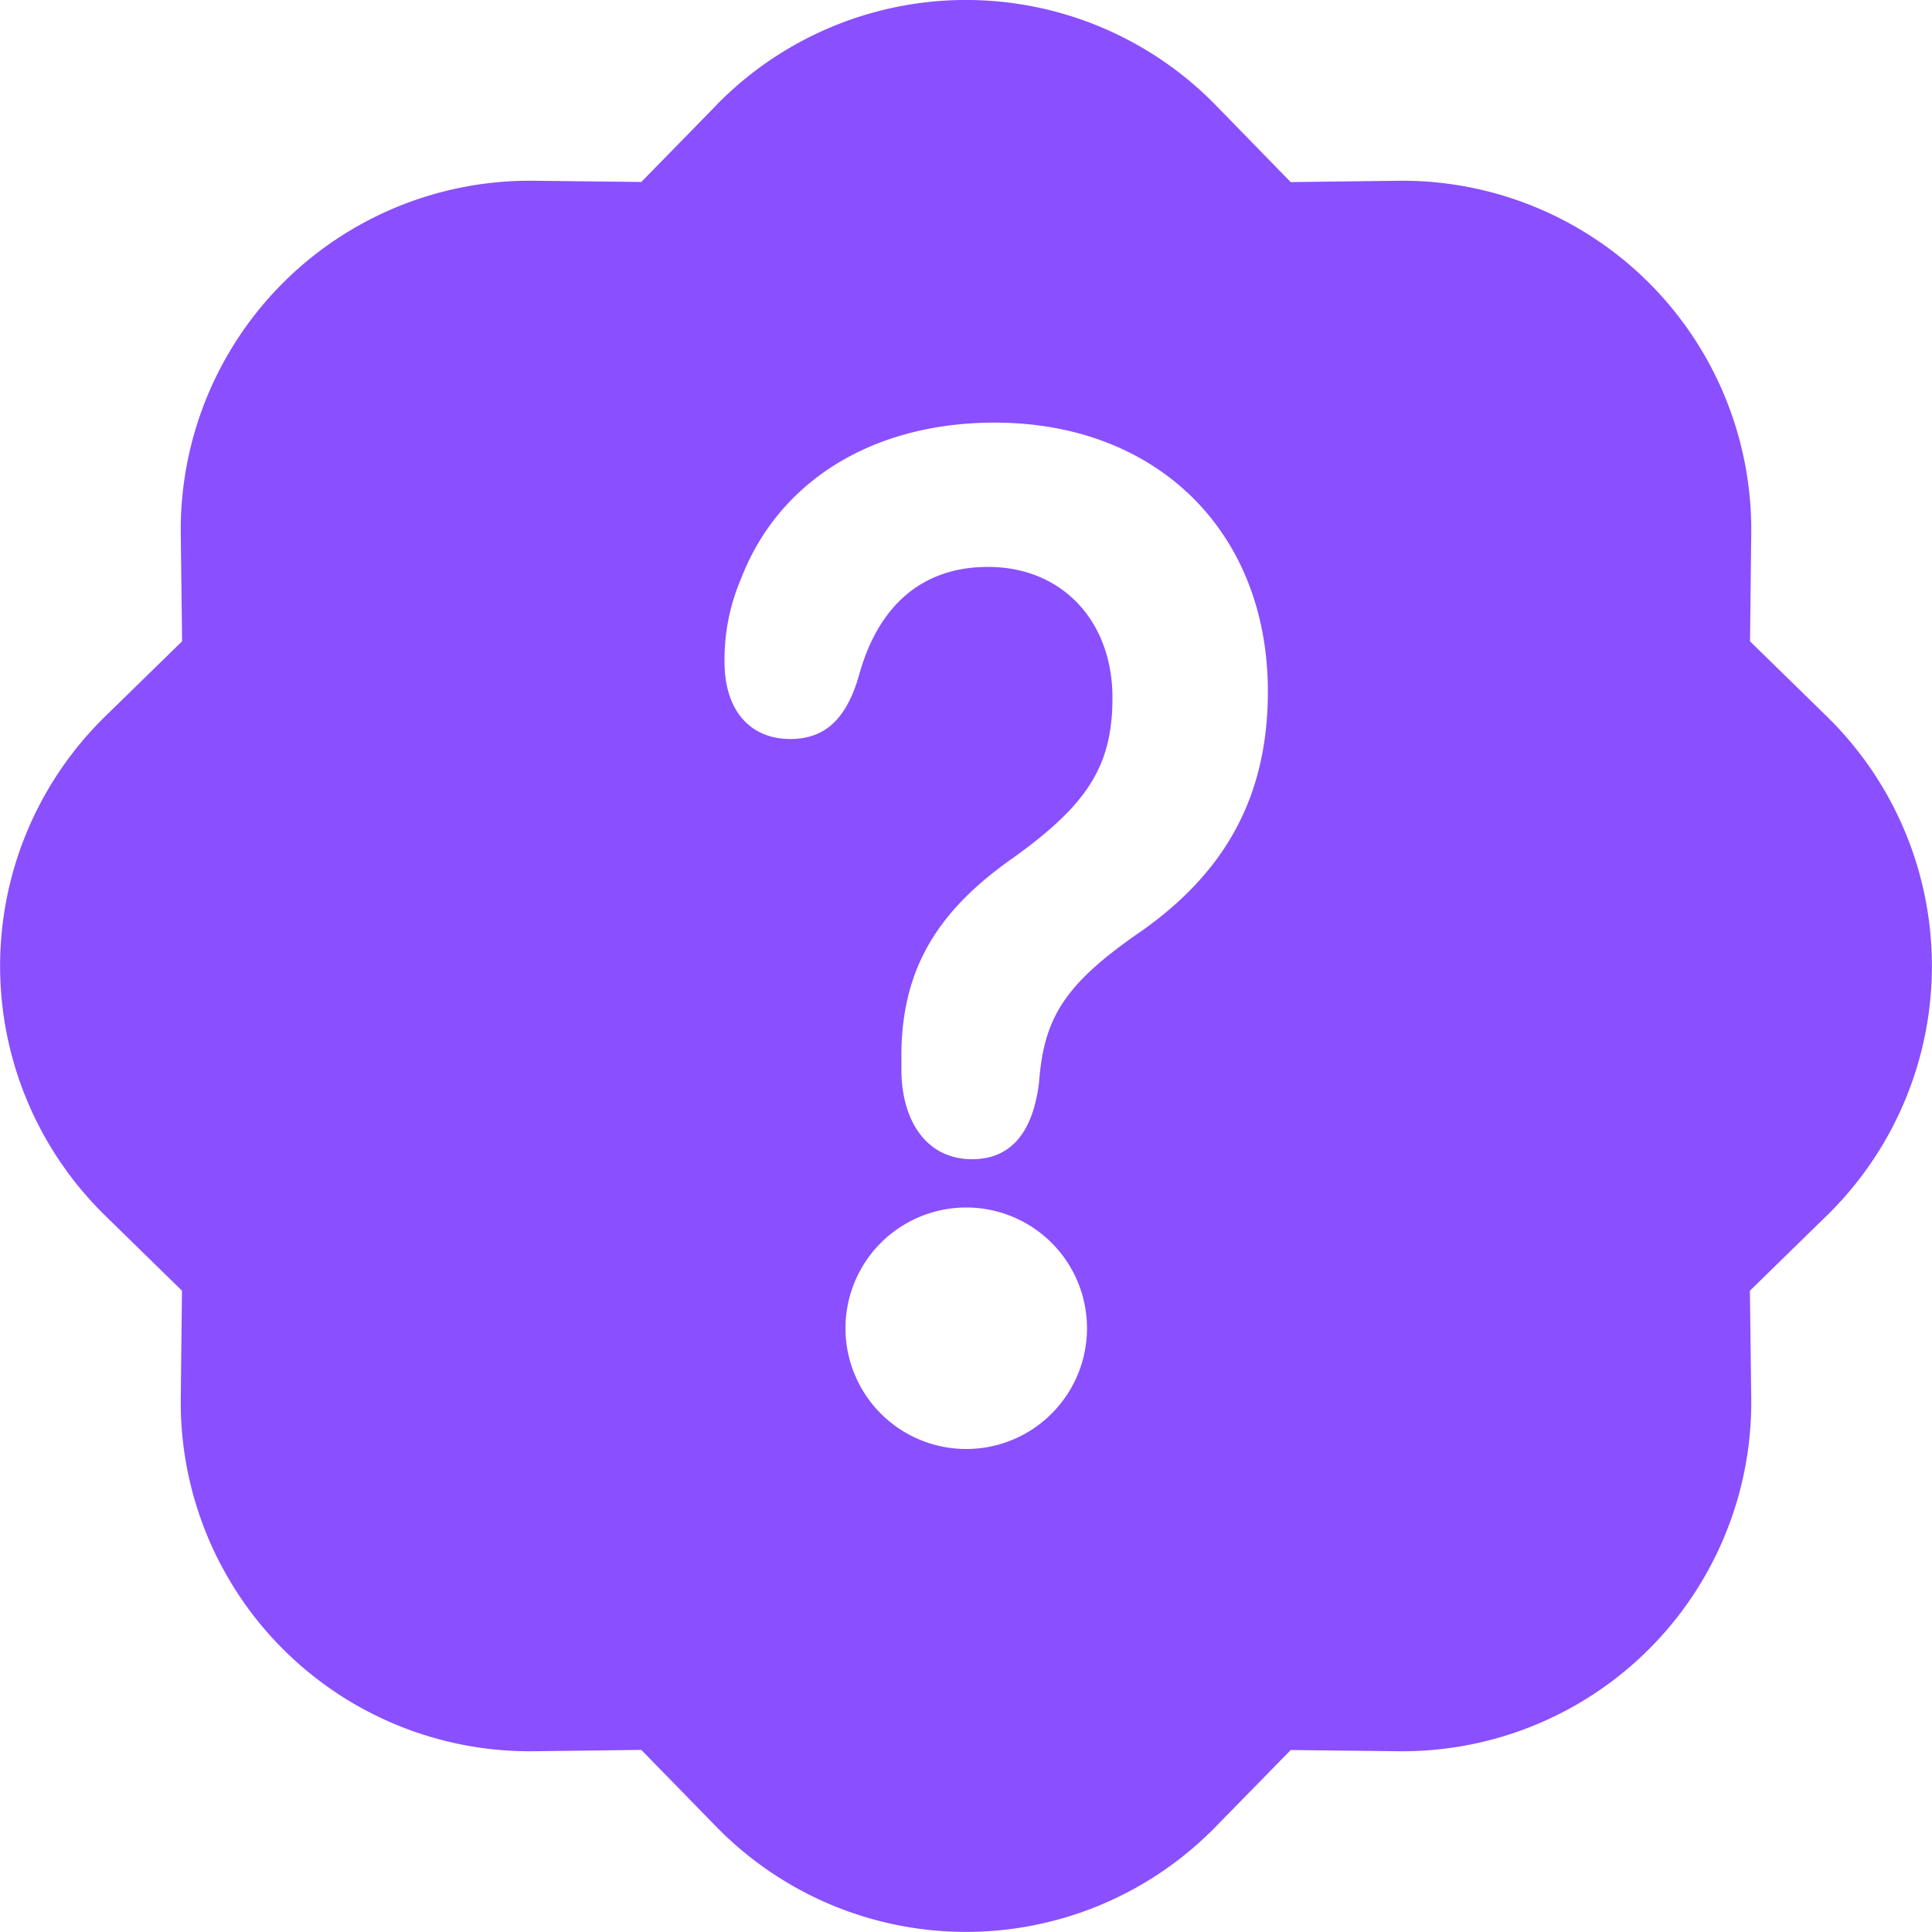 <svg width="16" height="16" xmlns="http://www.w3.org/2000/svg" class="bi bi-patch-question-fill">

 <g>
  <title>background</title>
  <rect fill="none" id="canvas_background" height="402" width="582" y="-1" x="-1"/>
 </g>
 <g>
  <title>Layer 1</title>
  <path fill="#8a4fff" id="svg_1" d="m5.933,0.87a2.89,2.89 0 0 1 4.134,0l0.622,0.638l0.89,-0.011a2.89,2.89 0 0 1 2.924,2.924l-0.01,0.89l0.636,0.622a2.89,2.89 0 0 1 0,4.134l-0.637,0.622l0.011,0.89a2.89,2.89 0 0 1 -2.924,2.924l-0.89,-0.01l-0.622,0.636a2.89,2.89 0 0 1 -4.134,0l-0.622,-0.637l-0.89,0.011a2.89,2.89 0 0 1 -2.924,-2.924l0.01,-0.89l-0.636,-0.622a2.89,2.89 0 0 1 0,-4.134l0.637,-0.622l-0.011,-0.89a2.89,2.89 0 0 1 2.924,-2.924l0.89,0.01l0.622,-0.636l0,-0.001zm1.069,10.13a1,1 0 1 0 2,0a1,1 0 0 0 -2,0zm1.602,-2.027c0.04,-0.534 0.198,-0.815 0.846,-1.26c0.674,-0.475 1.05,-1.09 1.05,-1.986c0,-1.325 -0.92,-2.227 -2.262,-2.227c-1.02,0 -1.792,0.492 -2.1,1.29a1.71,1.71 0 0 0 -0.138,0.69c0,0.393 0.203,0.64 0.545,0.64c0.272,0 0.455,-0.147 0.564,-0.51c0.158,-0.592 0.525,-0.915 1.074,-0.915c0.61,0 1.03,0.446 1.03,1.084c0,0.563 -0.208,0.885 -0.822,1.325c-0.619,0.433 -0.926,0.914 -0.926,1.64l0,0.111c0,0.428 0.208,0.745 0.585,0.745c0.336,0 0.504,-0.24 0.554,-0.627z"/>
 </g>
</svg>